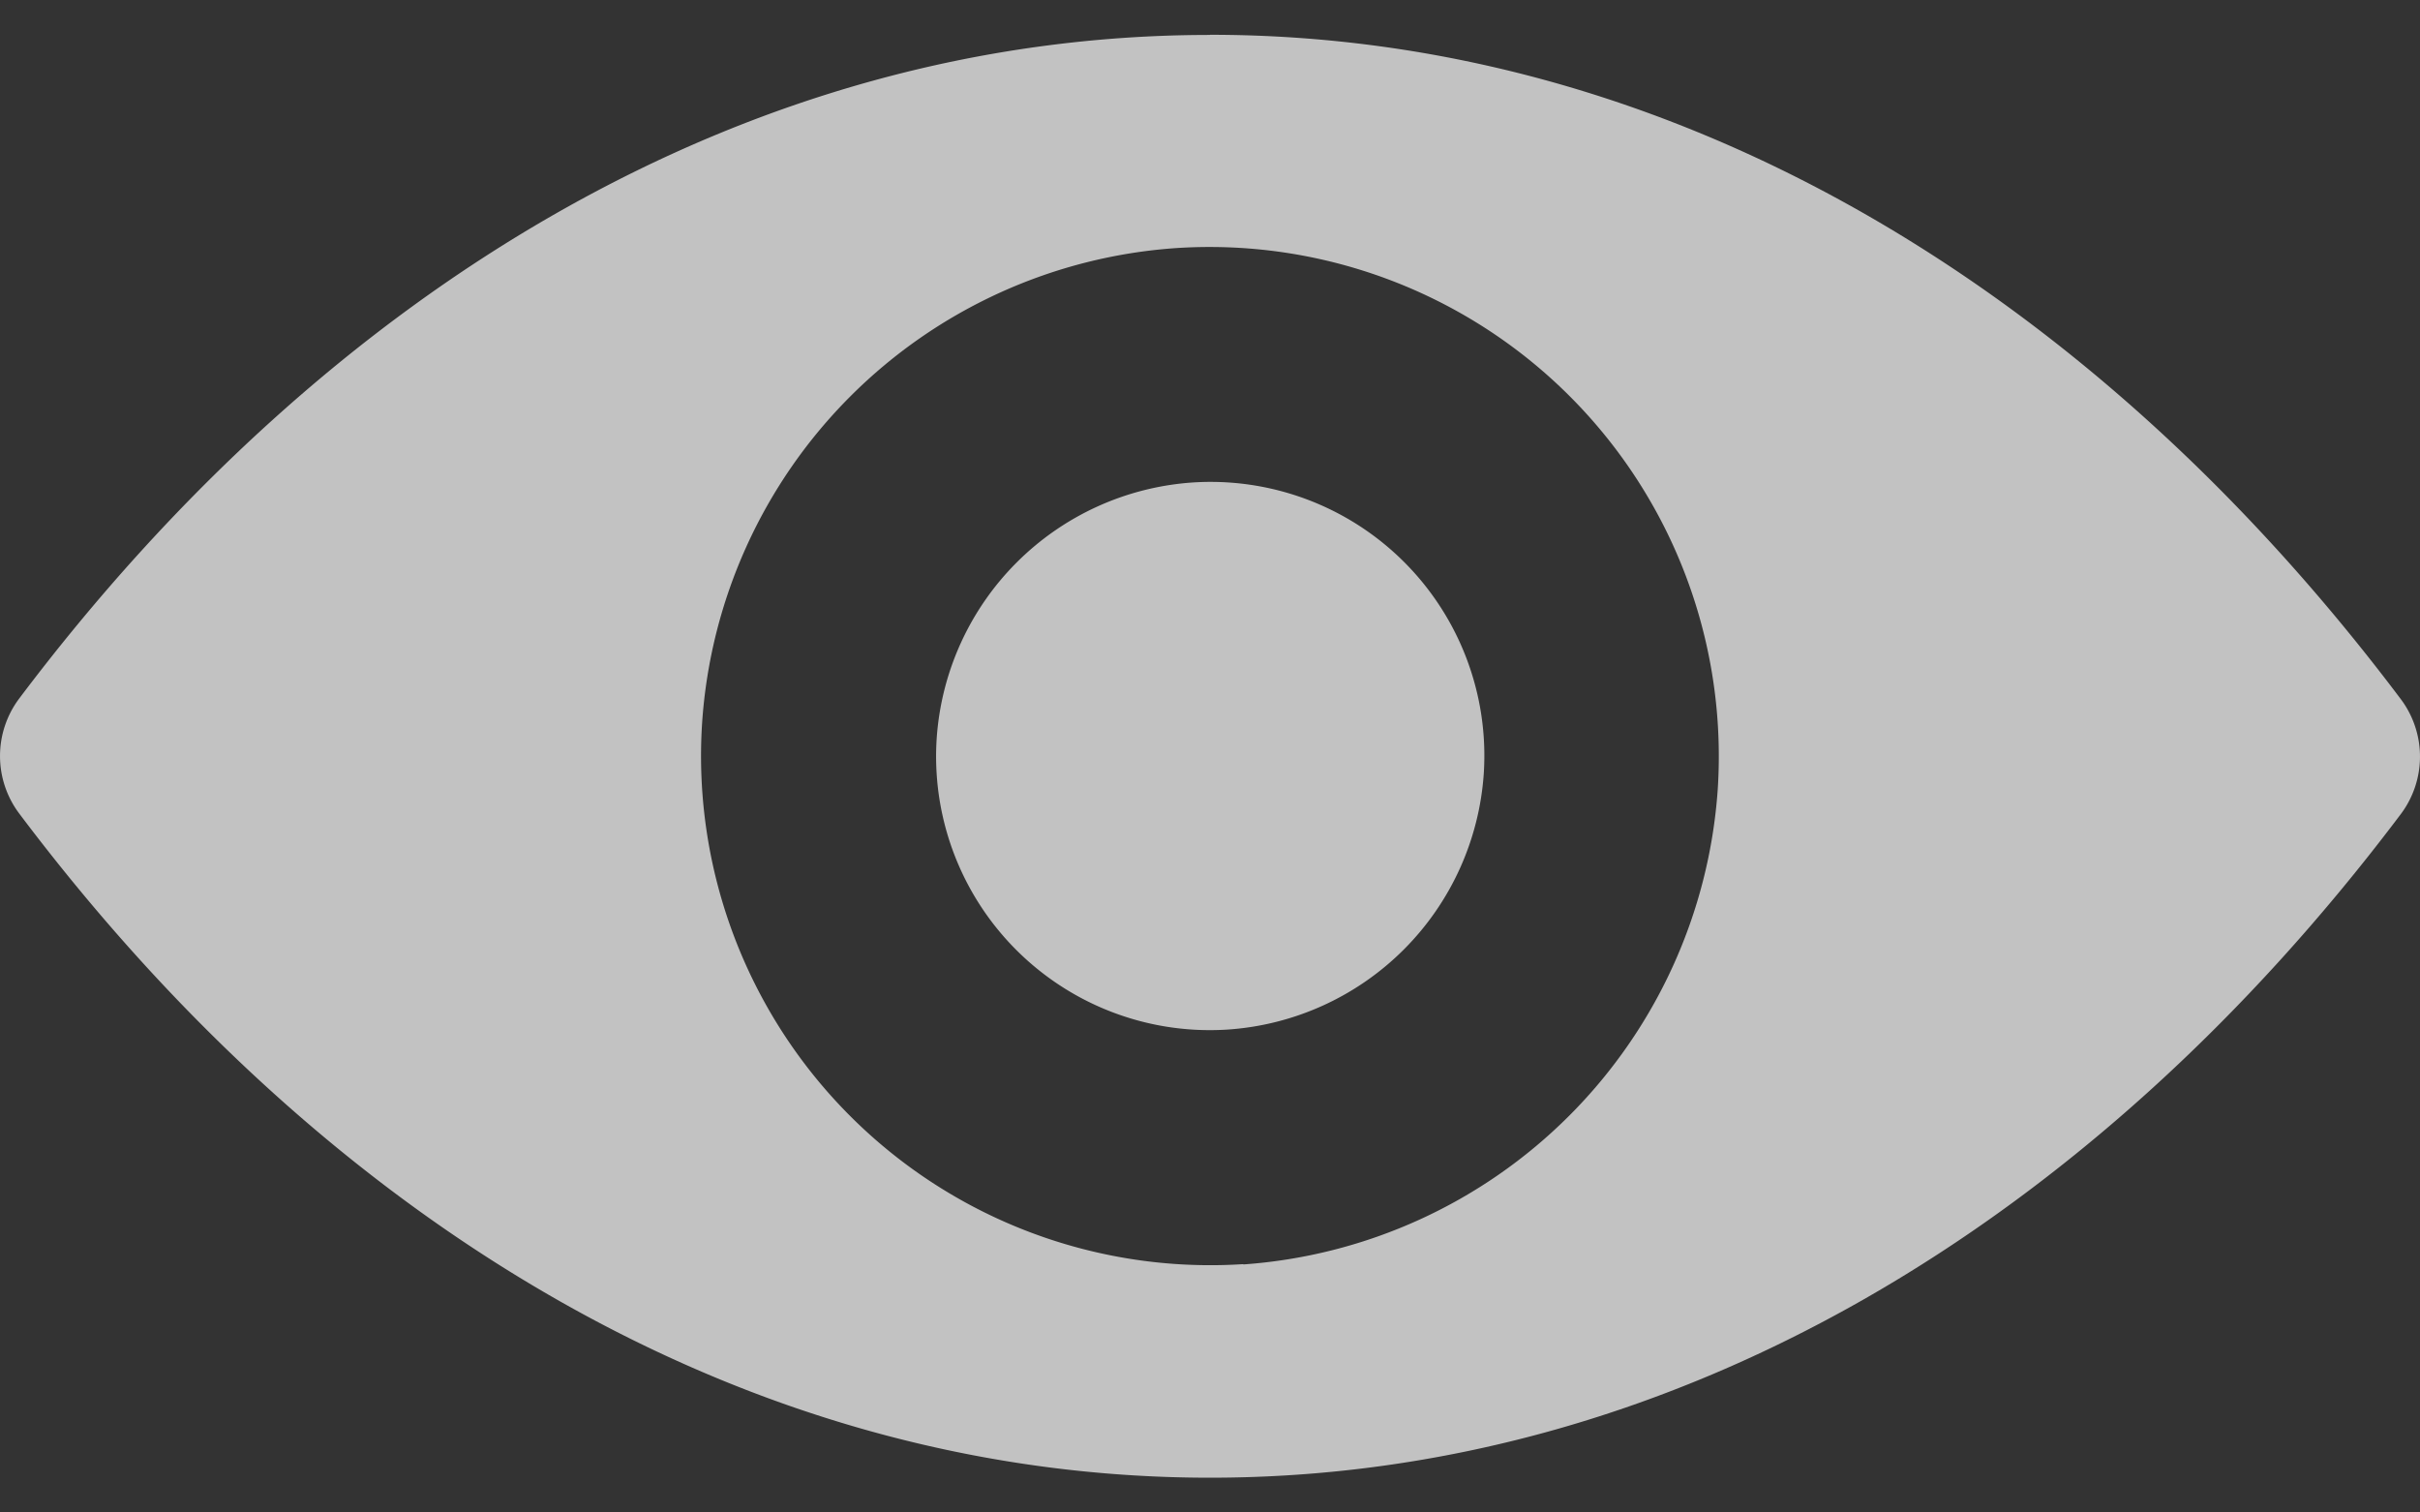<svg width="16" height="10" fill="none" xmlns="http://www.w3.org/2000/svg"><rect width="100%" height="100%" fill="#333333" stroke="none"/><path d="M8 .231c-3.057 0-5.83 1.673-7.875 4.39a.633.633 0 0 0 0 .755C2.171 8.096 4.943 9.77 8 9.77c3.057 0 5.83-1.673 7.875-4.39a.633.633 0 0 0 0-.755C13.829 1.904 11.057.23 8 .23zm.22 8.127a3.367 3.367 0 0 1-3.578-3.577A3.373 3.373 0 0 1 7.78 1.64a3.367 3.367 0 0 1 3.577 3.578A3.383 3.383 0 0 1 8.22 8.36zm-.102-1.551a1.81 1.81 0 0 1-1.925-1.925A1.82 1.82 0 0 1 7.885 3.19 1.81 1.81 0 0 1 9.81 5.115a1.82 1.82 0 0 1-1.692 1.692z" fill="#fff" fill-opacity=".7"/></svg>